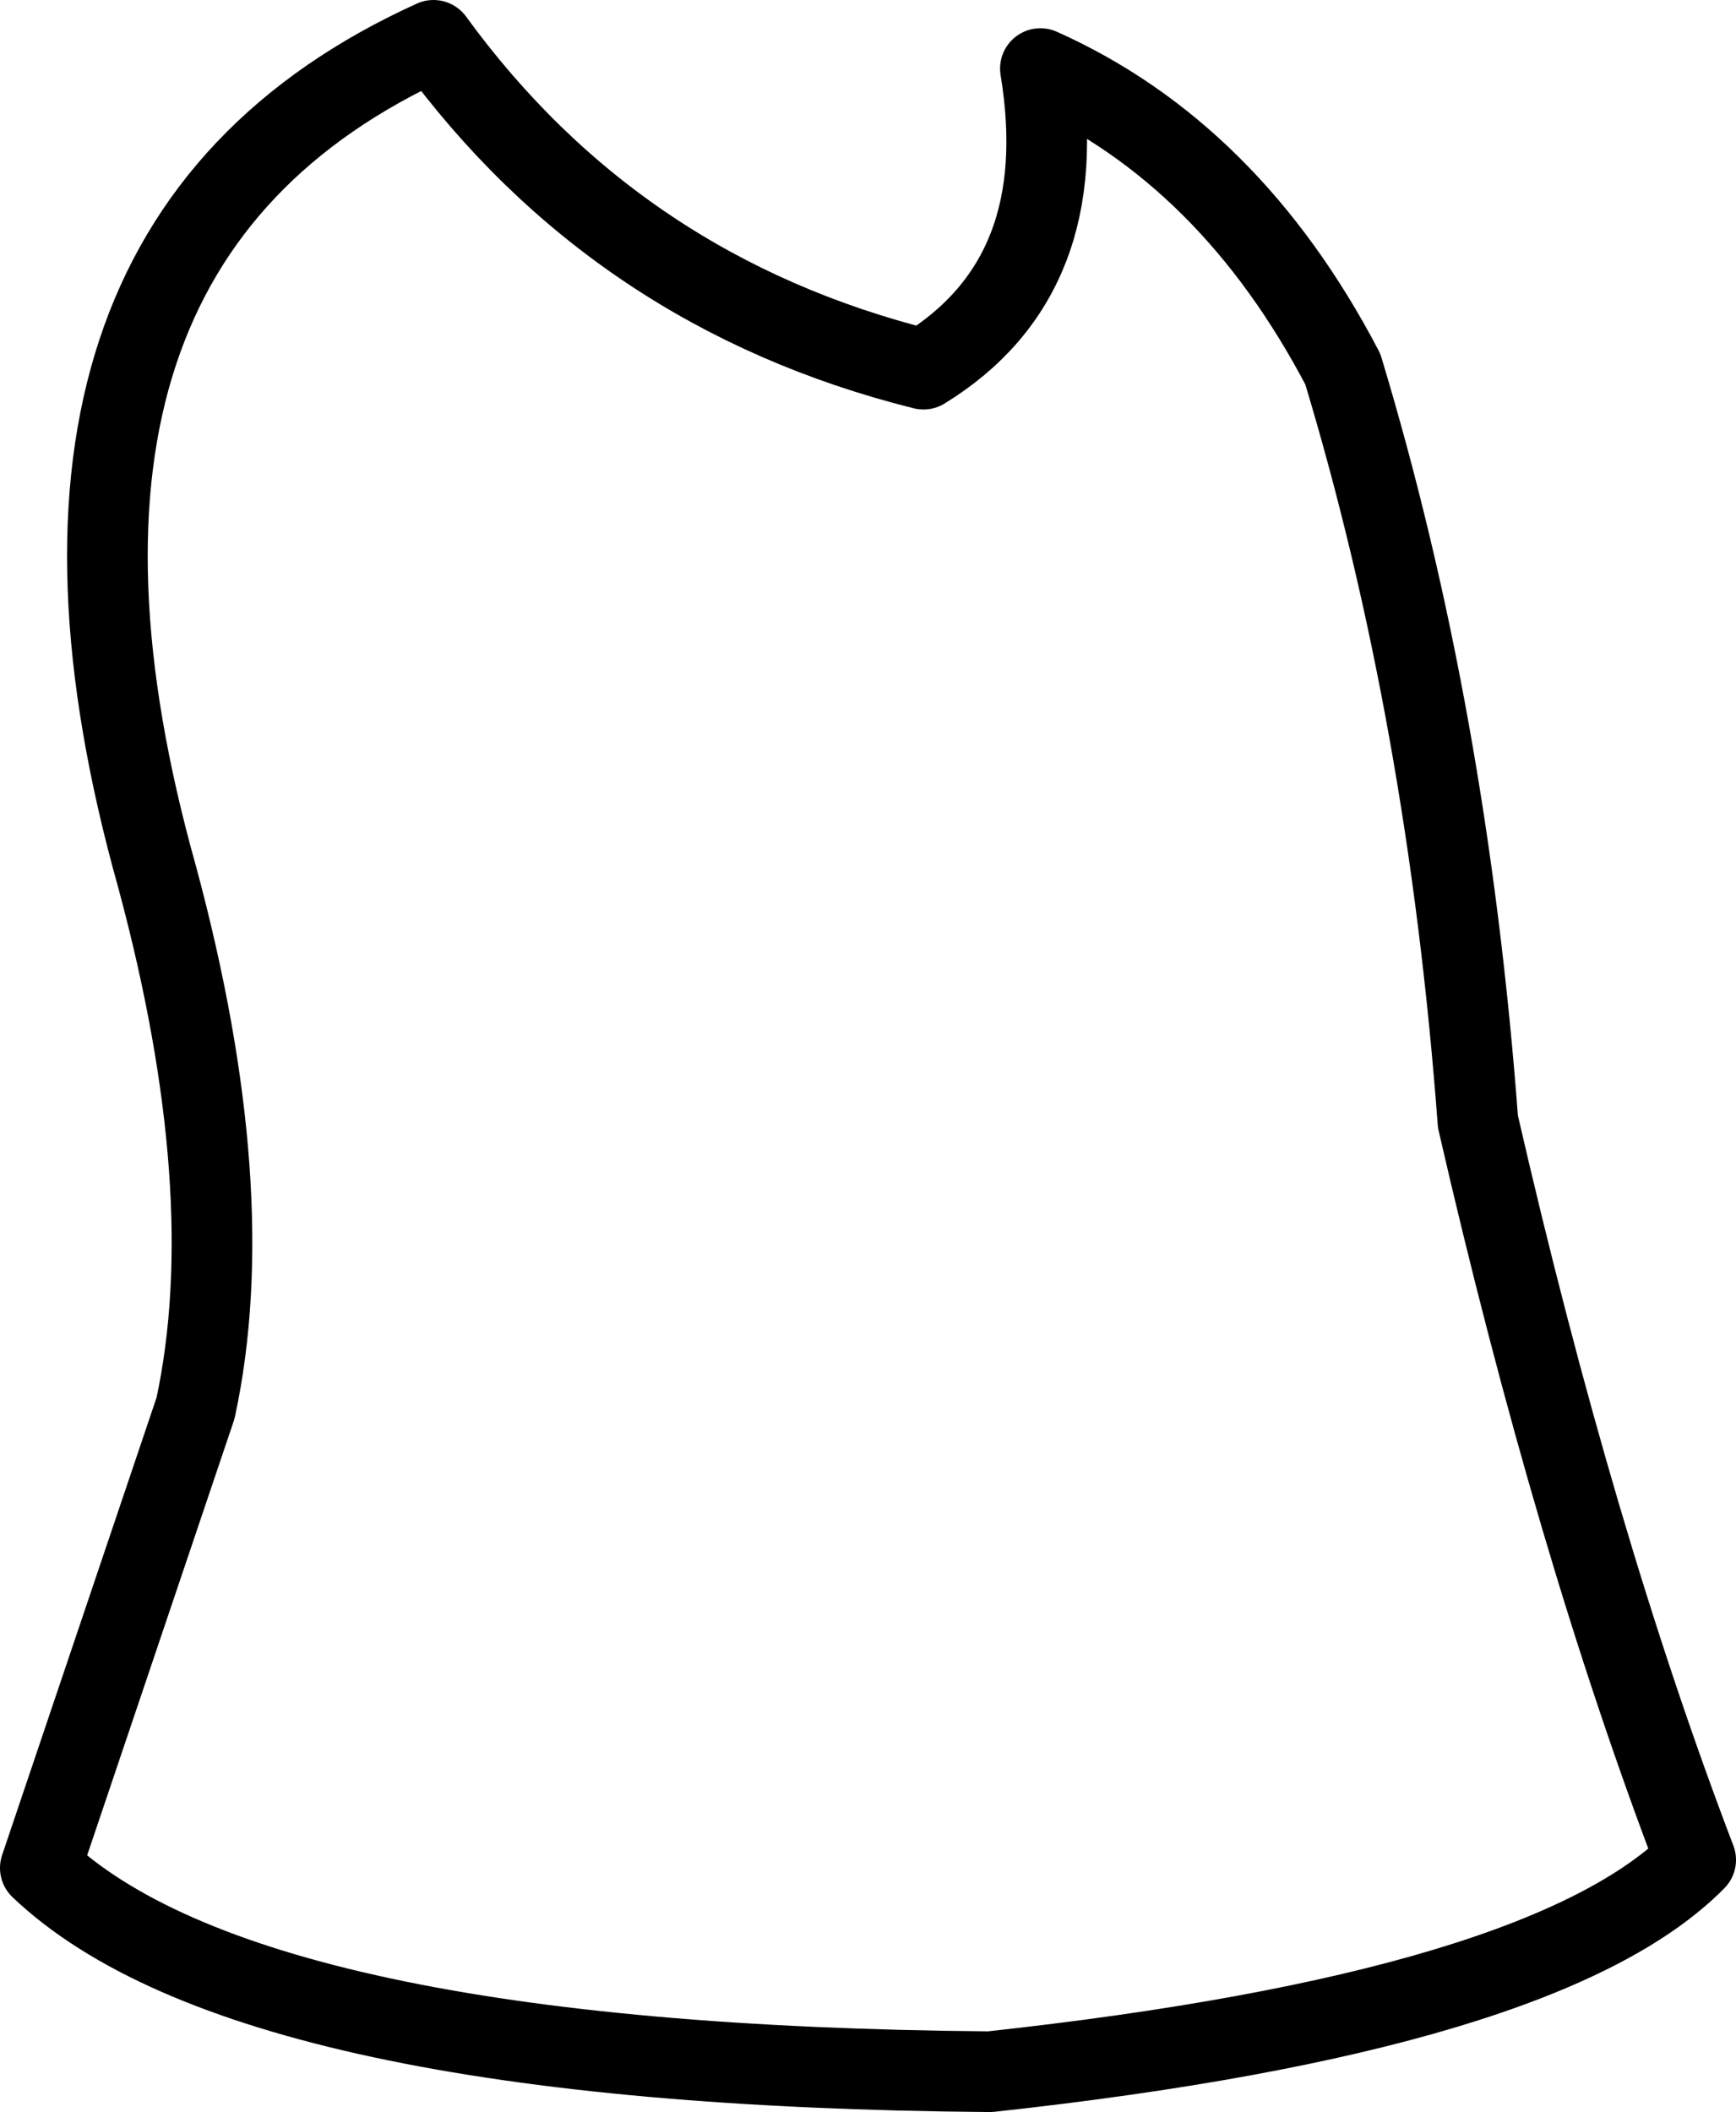 <?xml version="1.0" encoding="UTF-8" standalone="no"?>
<svg xmlns:xlink="http://www.w3.org/1999/xlink" height="52.35px" width="43.05px" xmlns="http://www.w3.org/2000/svg">
  <g transform="matrix(1.0, 0.0, 0.0, 1.0, 20.55, 24.9)">
    <path d="M2.35 -15.75 Q6.1 -18.05 5.25 -23.2 9.95 -21.1 12.75 -15.75 15.35 -7.15 16.1 2.9 18.5 13.35 21.5 21.2 17.8 24.95 4.0 26.45 -14.4 26.3 -19.55 21.4 L-15.7 10.0 Q-14.55 4.65 -16.65 -3.15 -21.05 -18.8 -9.8 -23.9 -5.25 -17.65 2.35 -15.75 Z" fill="none" stroke="#000000" stroke-linecap="round" stroke-linejoin="round" stroke-width="2.0"/>
  </g>
</svg>
